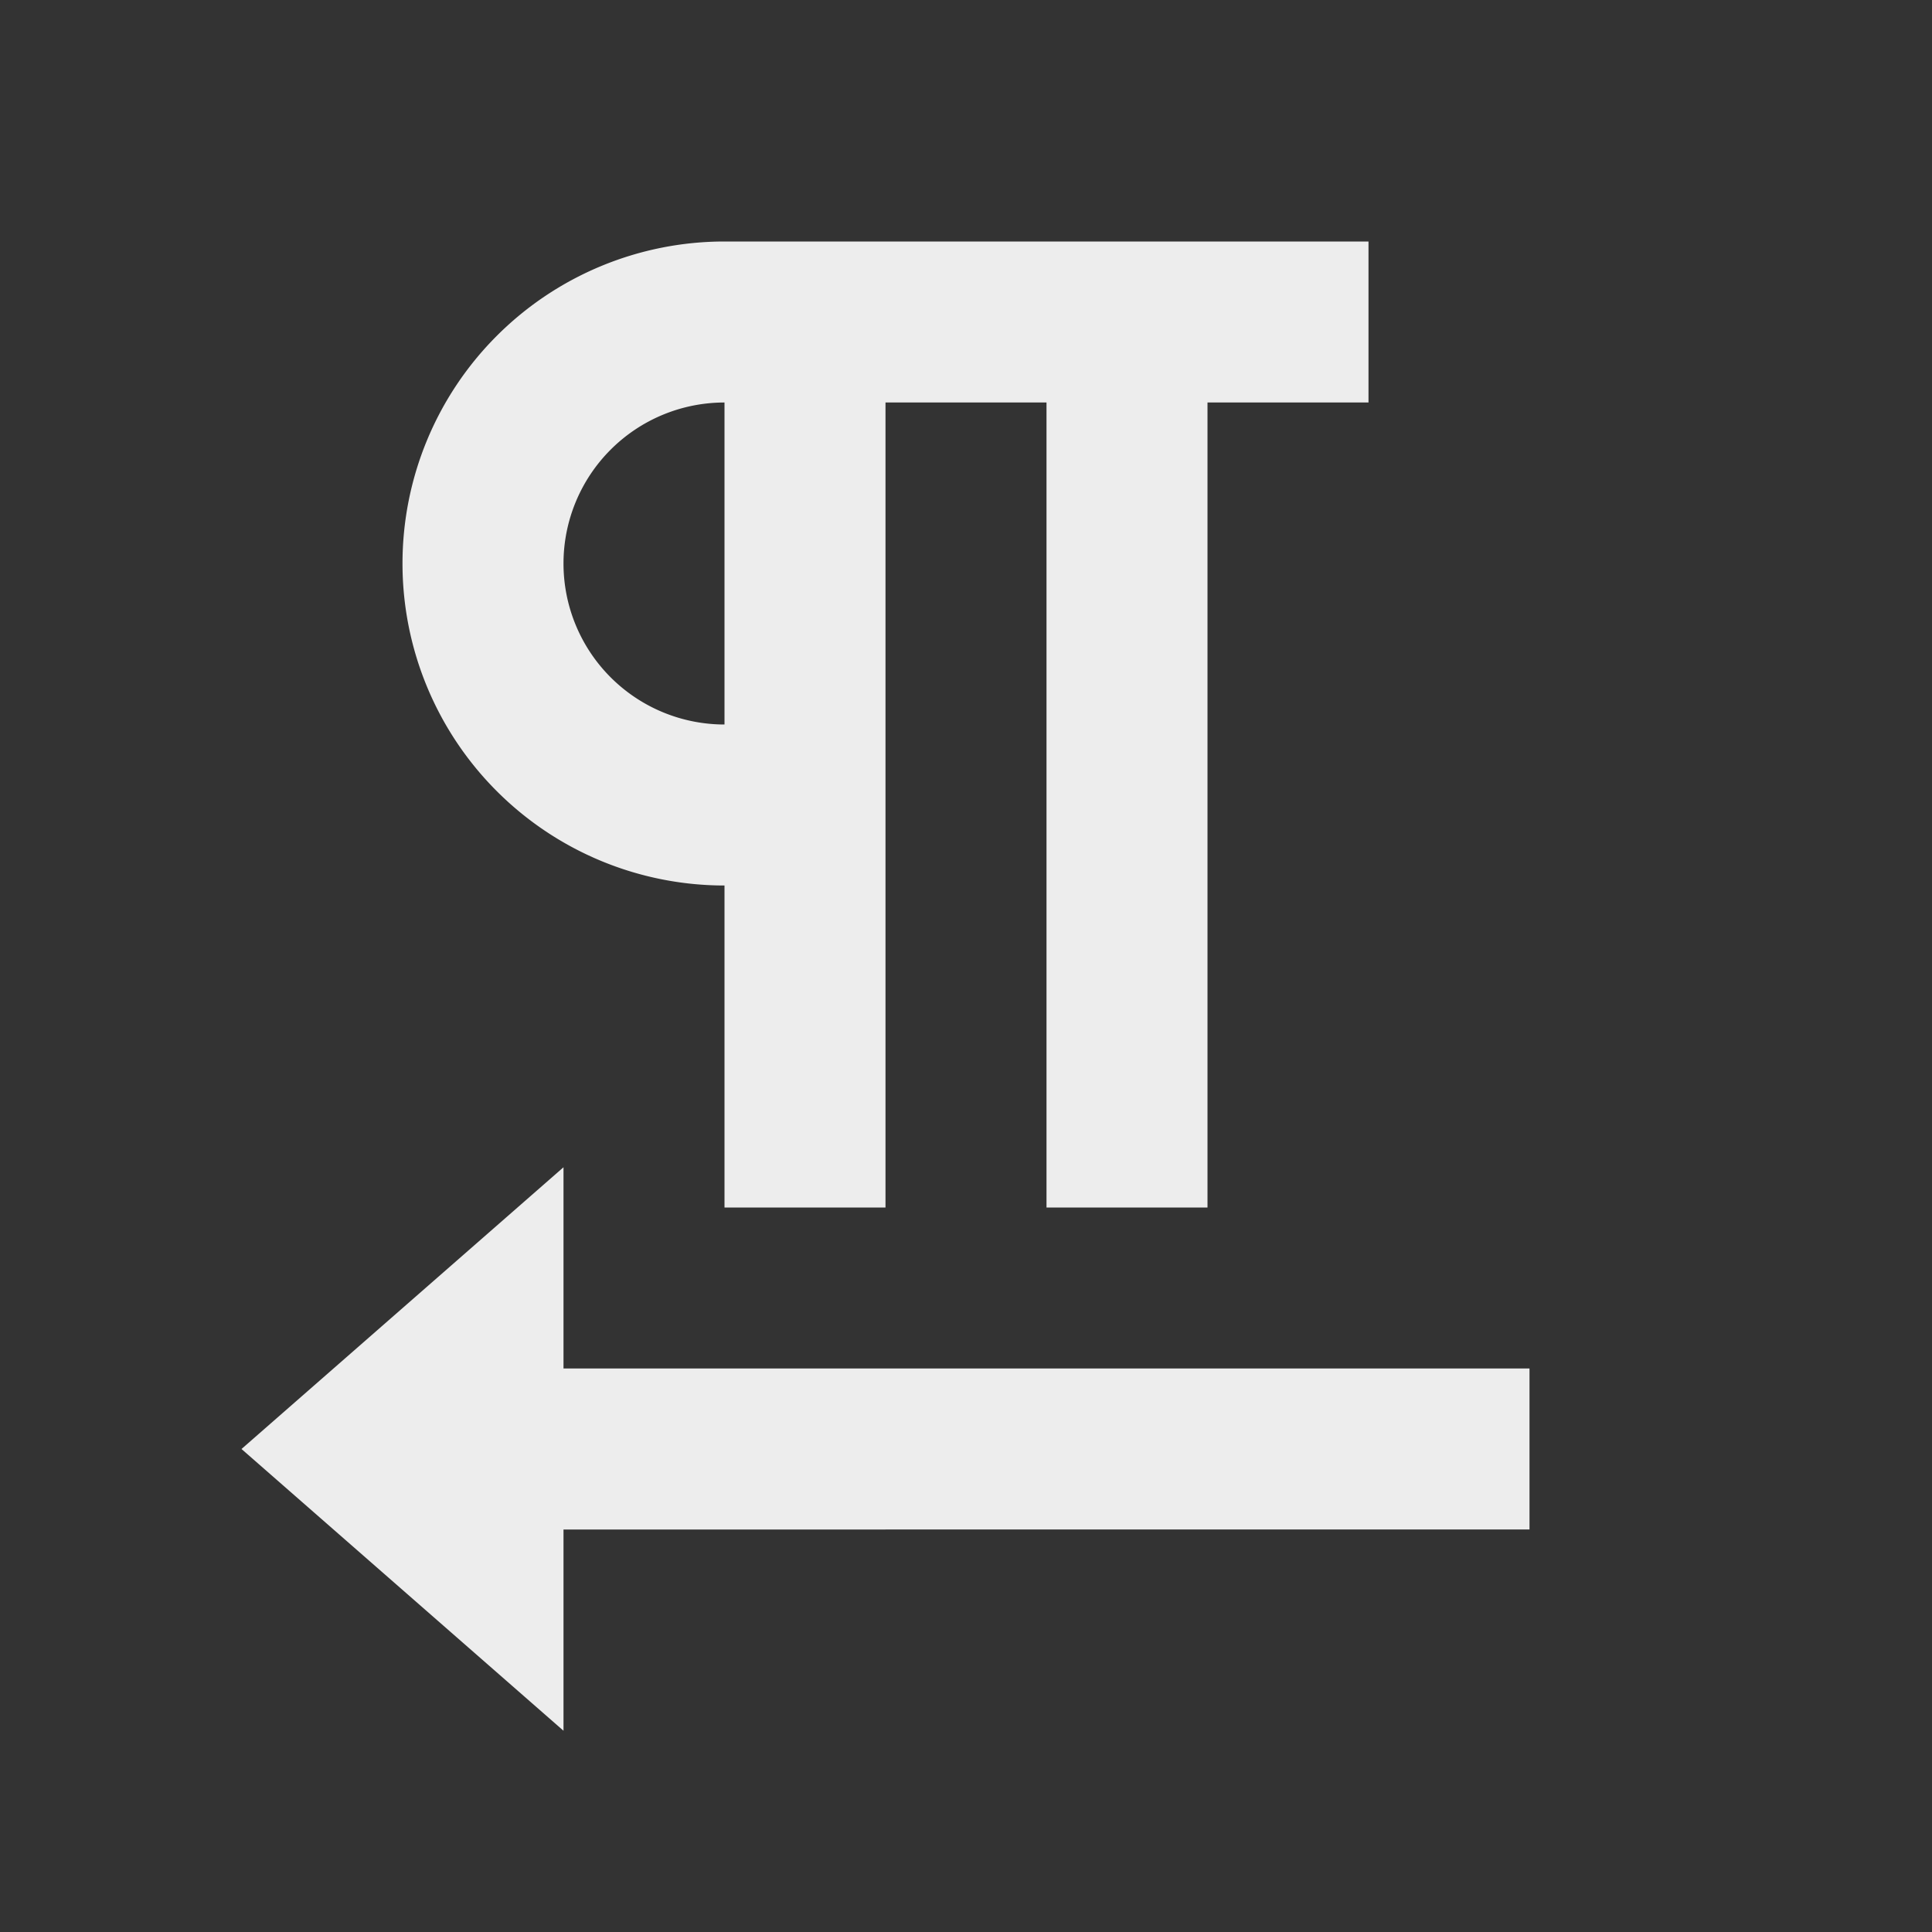 <svg xmlns="http://www.w3.org/2000/svg" viewBox="0 0 24 24">
    <rect x="0" y="0" width="24" height="24" fill="#333333" stroke="none"/>
    <g>
        <path fill="none" d="M0 0h24v24H0z"/>
        <path fill="#ededed" d="M11 5v10H9v-4a4 4 0 1 1 0-8h8v2h-2v10h-2V5h-2zM9 5a2 2 0 1 0 0 4V5zM7 17h12v2H7v2.5L3 18l4-3.5V17z"/>
    </g>
</svg>

